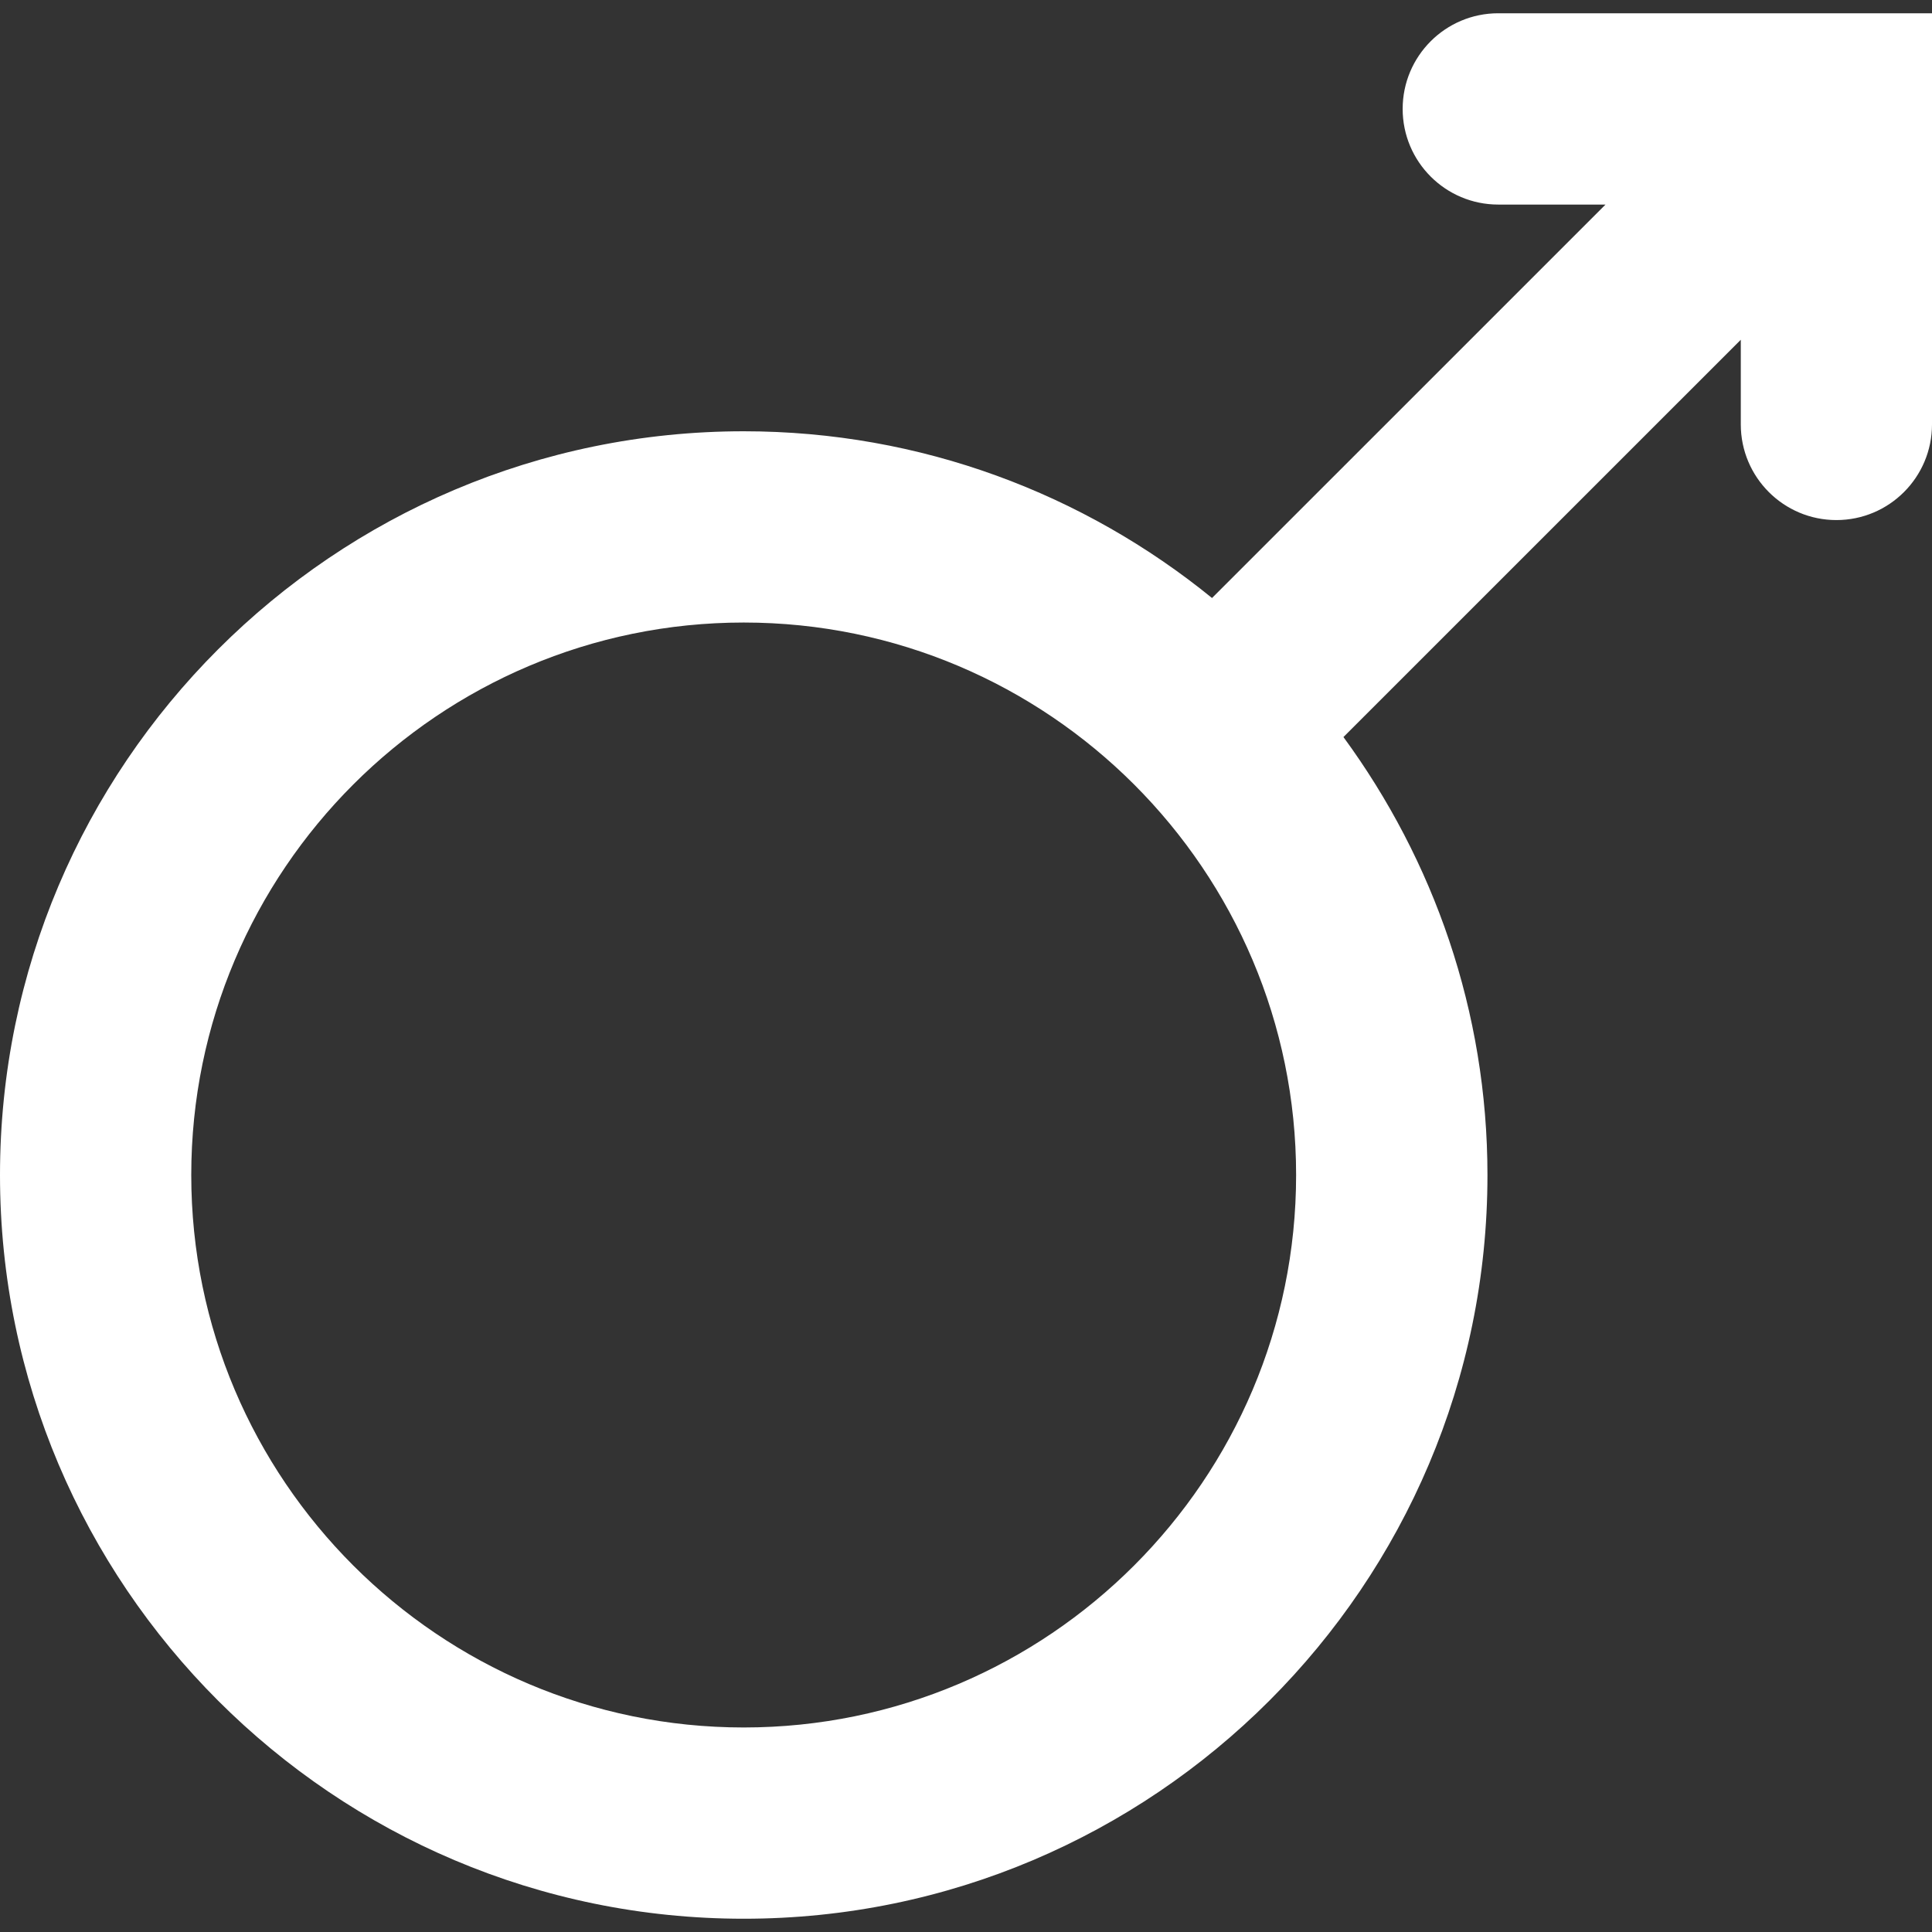 <?xml version="1.0" encoding="iso-8859-1"?>
<!-- Generator: Adobe Illustrator 18.1.1, SVG Export Plug-In . SVG Version: 6.00 Build 0)  -->
<svg xmlns="http://www.w3.org/2000/svg" xmlns:xlink="http://www.w3.org/1999/xlink" version="1.1" id="Capa_1" x="0px" y="0px" viewBox="0 0 43.104 43.104" style="enable-background:new 0 0 43.104 43.104;" xml:space="preserve" width="512px" height="512px">
<rect x="0" y="0" width="43.104" height="43.104" fill="#333333" stroke="none"/>
<g>
	<path d="M33.427,0.296c-1.178,0-2.133,0.956-2.133,2.134s0.955,2.134,2.133,2.134h2.393l-8.779,8.778   c-2.855-2.322-6.49-3.72-10.447-3.72C7.444,9.622,0,17.065,0,26.215s7.443,16.593,16.594,16.593   c9.148,0,16.592-7.443,16.592-16.593c0-3.655-1.203-7.027-3.213-9.771l8.865-8.864v1.889c0,1.178,0.955,2.134,2.133,2.134   s2.133-0.956,2.133-2.134V0.297L33.427,0.296L33.427,0.296z M16.593,38.541c-6.797,0-12.326-5.529-12.326-12.326   s5.529-12.326,12.326-12.326c6.795,0,12.324,5.529,12.324,12.326S23.388,38.541,16.593,38.541z" fill="#FFFFFF"/>
</g>
<g>
</g>
<g>
</g>
<g>
</g>
<g>
</g>
<g>
</g>
<g>
</g>
<g>
</g>
<g>
</g>
<g>
</g>
<g>
</g>
<g>
</g>
<g>
</g>
<g>
</g>
<g>
</g>
<g>
</g>
</svg>
